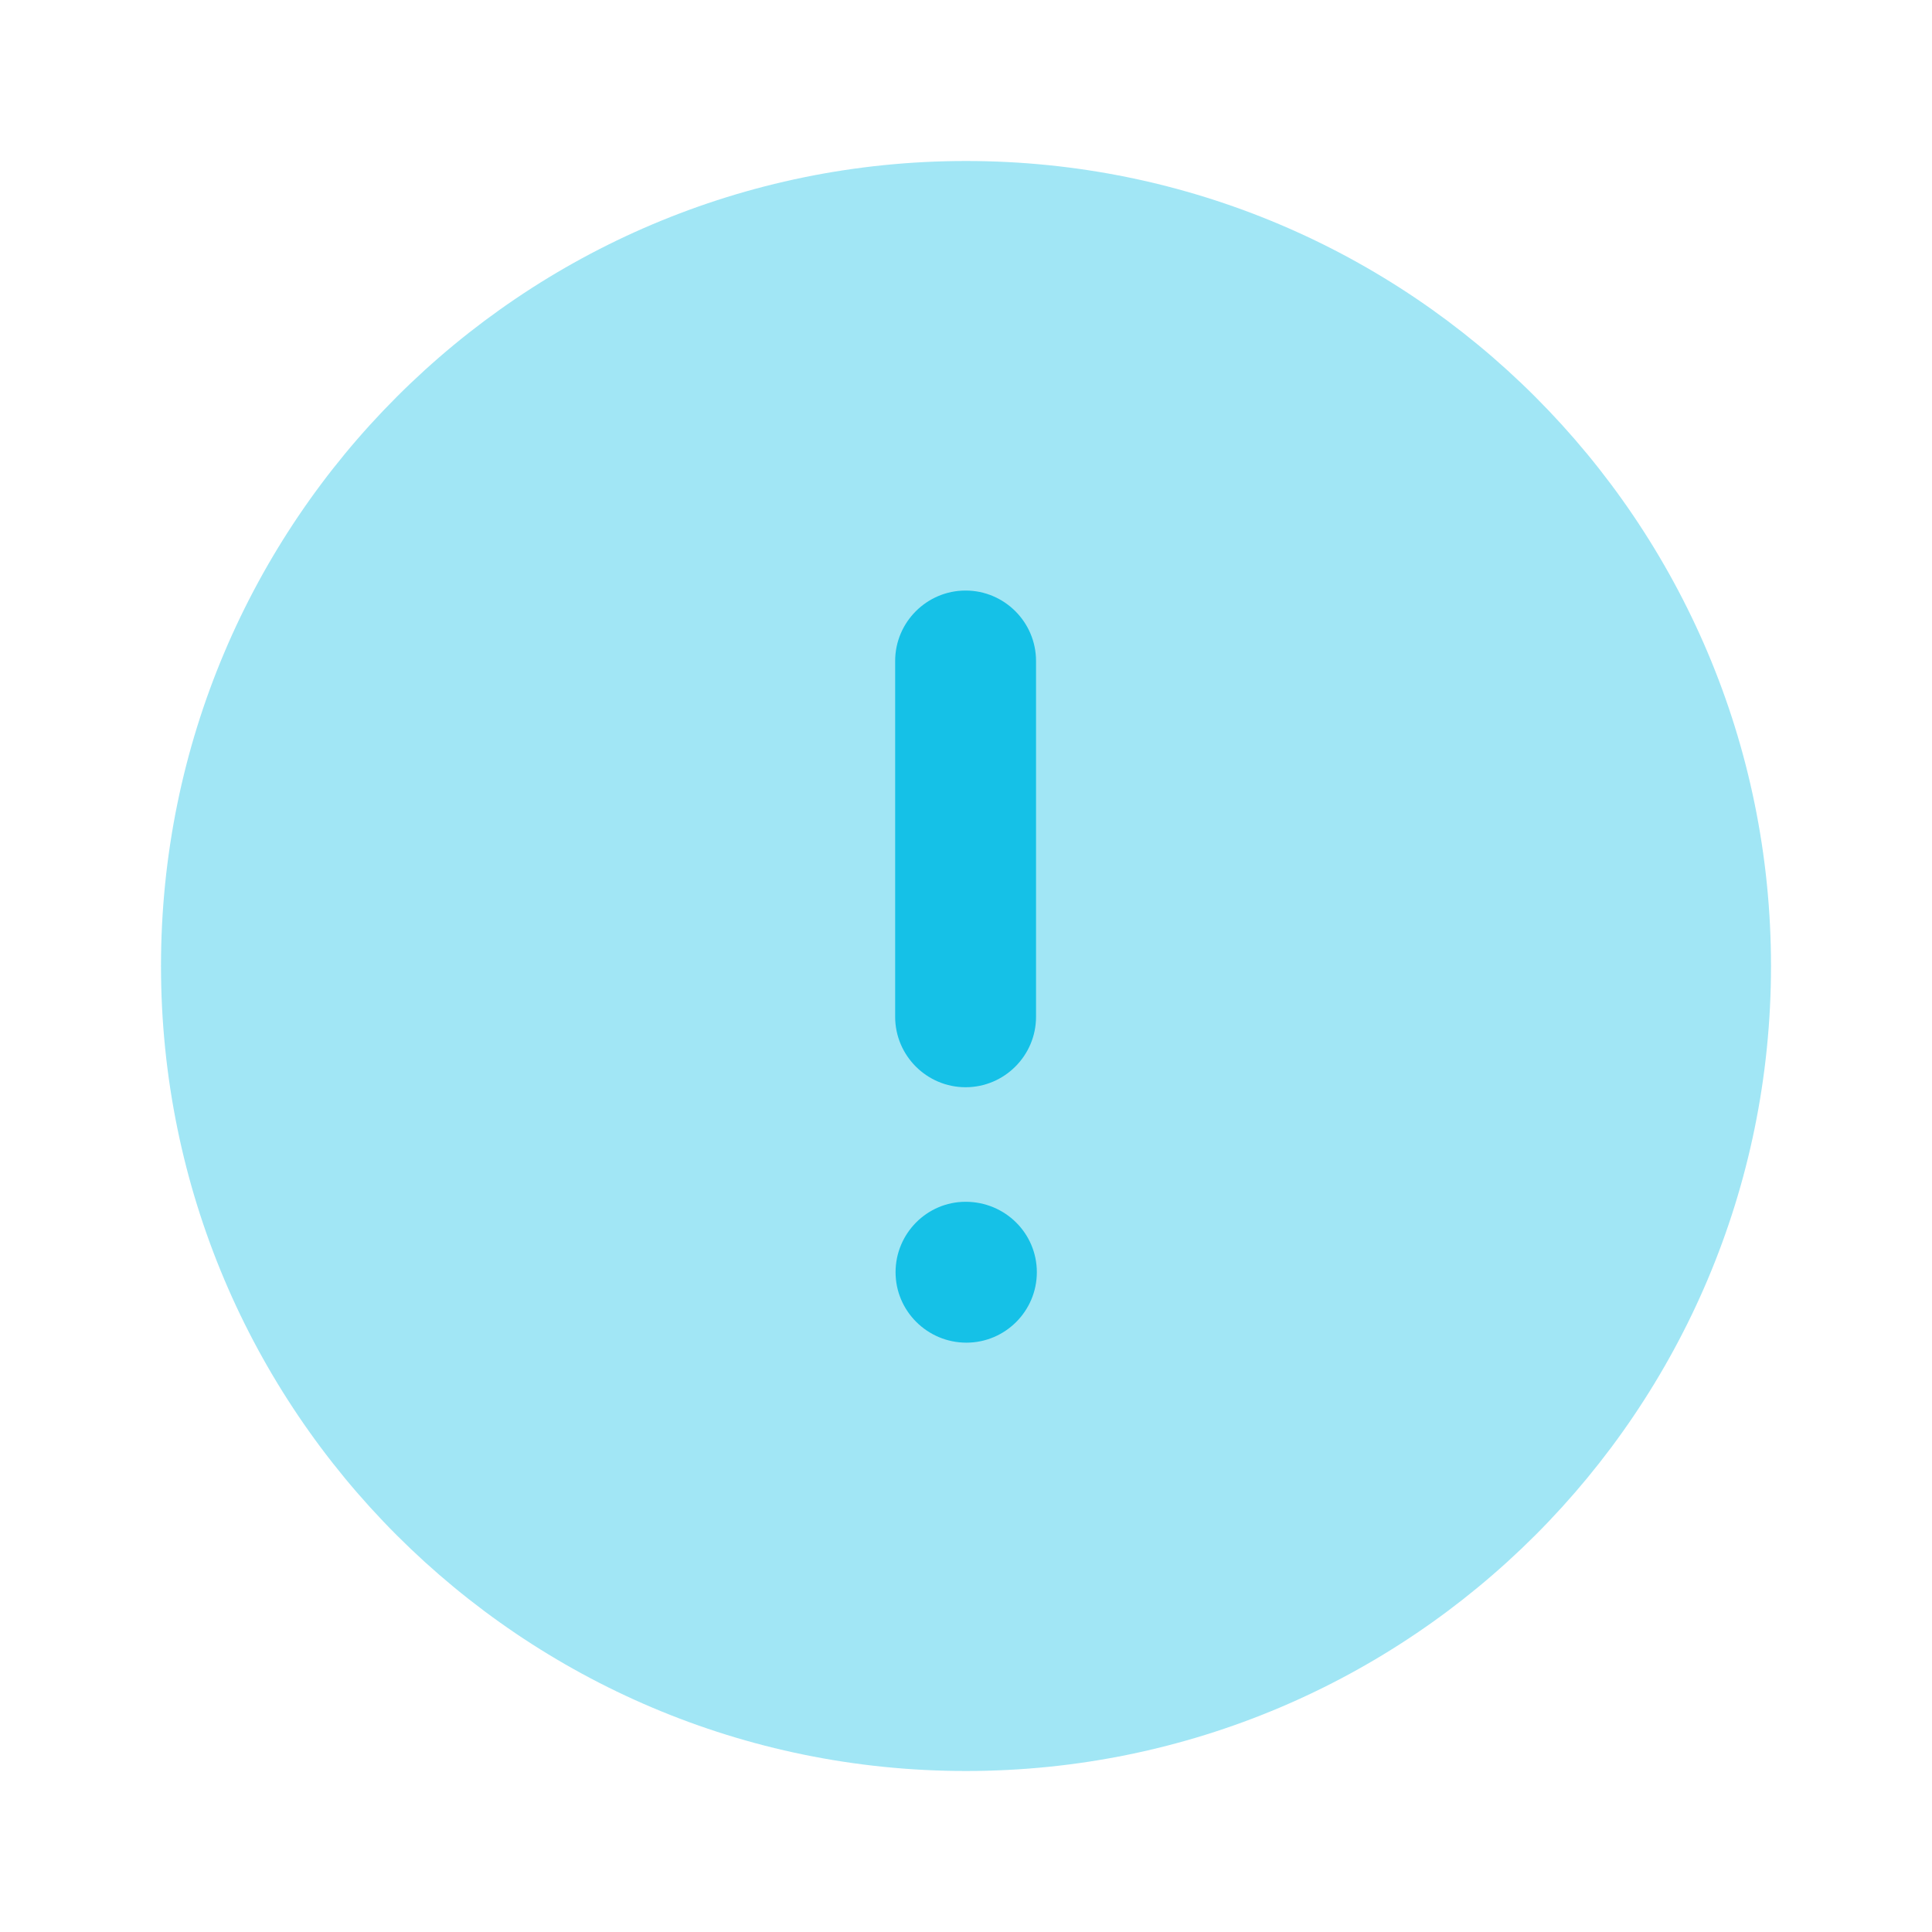 <svg width="24" height="24" viewBox="0 0 24 24" fill="none" xmlns="http://www.w3.org/2000/svg">
<path opacity="0.4" d="M22 12C22 17.524 17.523 22 12 22C6.477 22 2 17.524 2 12C2 6.478 6.477 2 12 2C17.523 2 22 6.478 22 12Z" fill="#15C1E7"/>
<path fill-rule="evenodd" clip-rule="evenodd" d="M12.87 12.631C12.87 13.113 12.477 13.506 11.995 13.506C11.513 13.506 11.12 13.113 11.12 12.631V8.211C11.12 7.729 11.513 7.336 11.995 7.336C12.477 7.336 12.87 7.729 12.87 8.211V12.631ZM11.125 15.804C11.125 15.322 11.516 14.929 11.995 14.929C12.488 14.929 12.88 15.322 12.88 15.804C12.88 16.286 12.488 16.679 12.005 16.679C11.52 16.679 11.125 16.286 11.125 15.804Z" fill="#15C1E7"/>
</svg>
